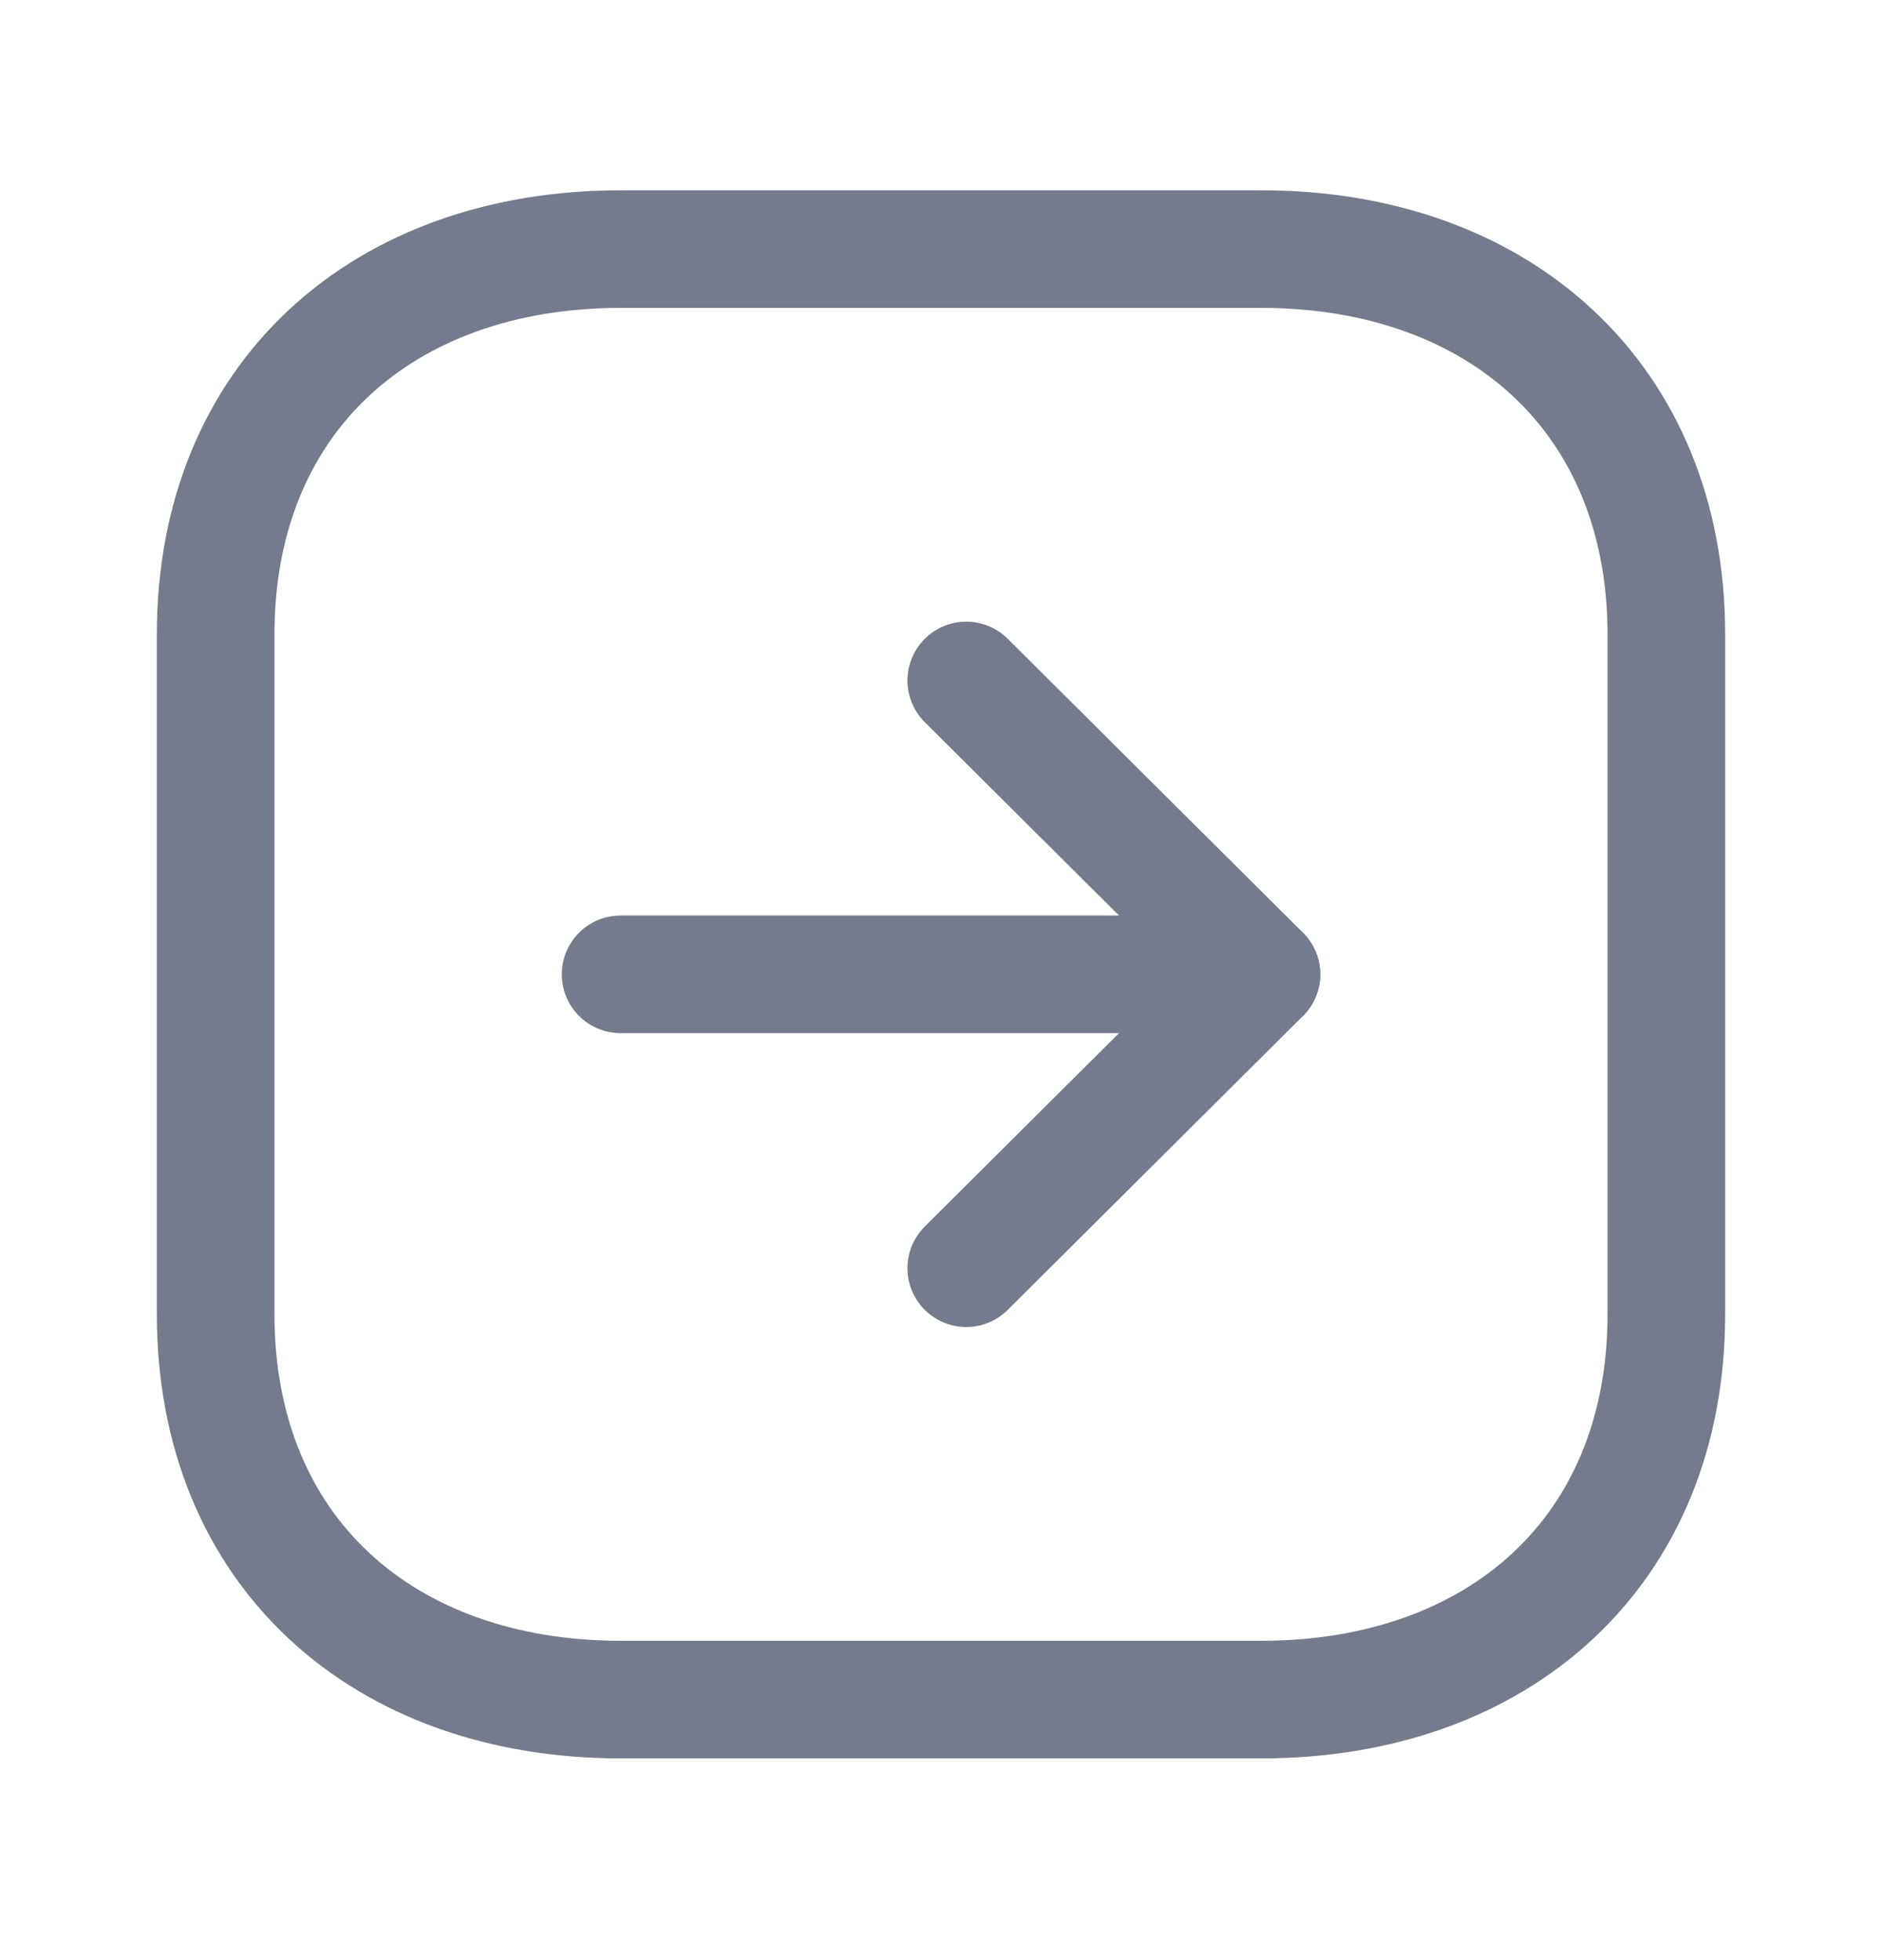 <svg width="24" height="25" viewBox="0 0 24 25" fill="none" xmlns="http://www.w3.org/2000/svg">
<path fill-rule="evenodd" clip-rule="evenodd" d="M21.25 16.761V8.092C21.25 5.072 19.111 3.177 16.084 3.177H7.916C4.889 3.177 2.75 5.062 2.75 8.092L2.75 16.761C2.75 19.791 4.889 21.677 7.916 21.677H16.084C19.111 21.677 21.25 19.791 21.25 16.761Z" stroke="#757B8C" stroke-width="1.5" stroke-linecap="round" stroke-linejoin="round"/>
<path d="M16.086 12.427H7.914" stroke="#757B8C" stroke-width="1.5" stroke-linecap="round" stroke-linejoin="round"/>
<path d="M12.322 8.679L16.086 12.427L12.322 16.175" stroke="#757B8C" stroke-width="1.5" stroke-linecap="round" stroke-linejoin="round"/>
</svg>
